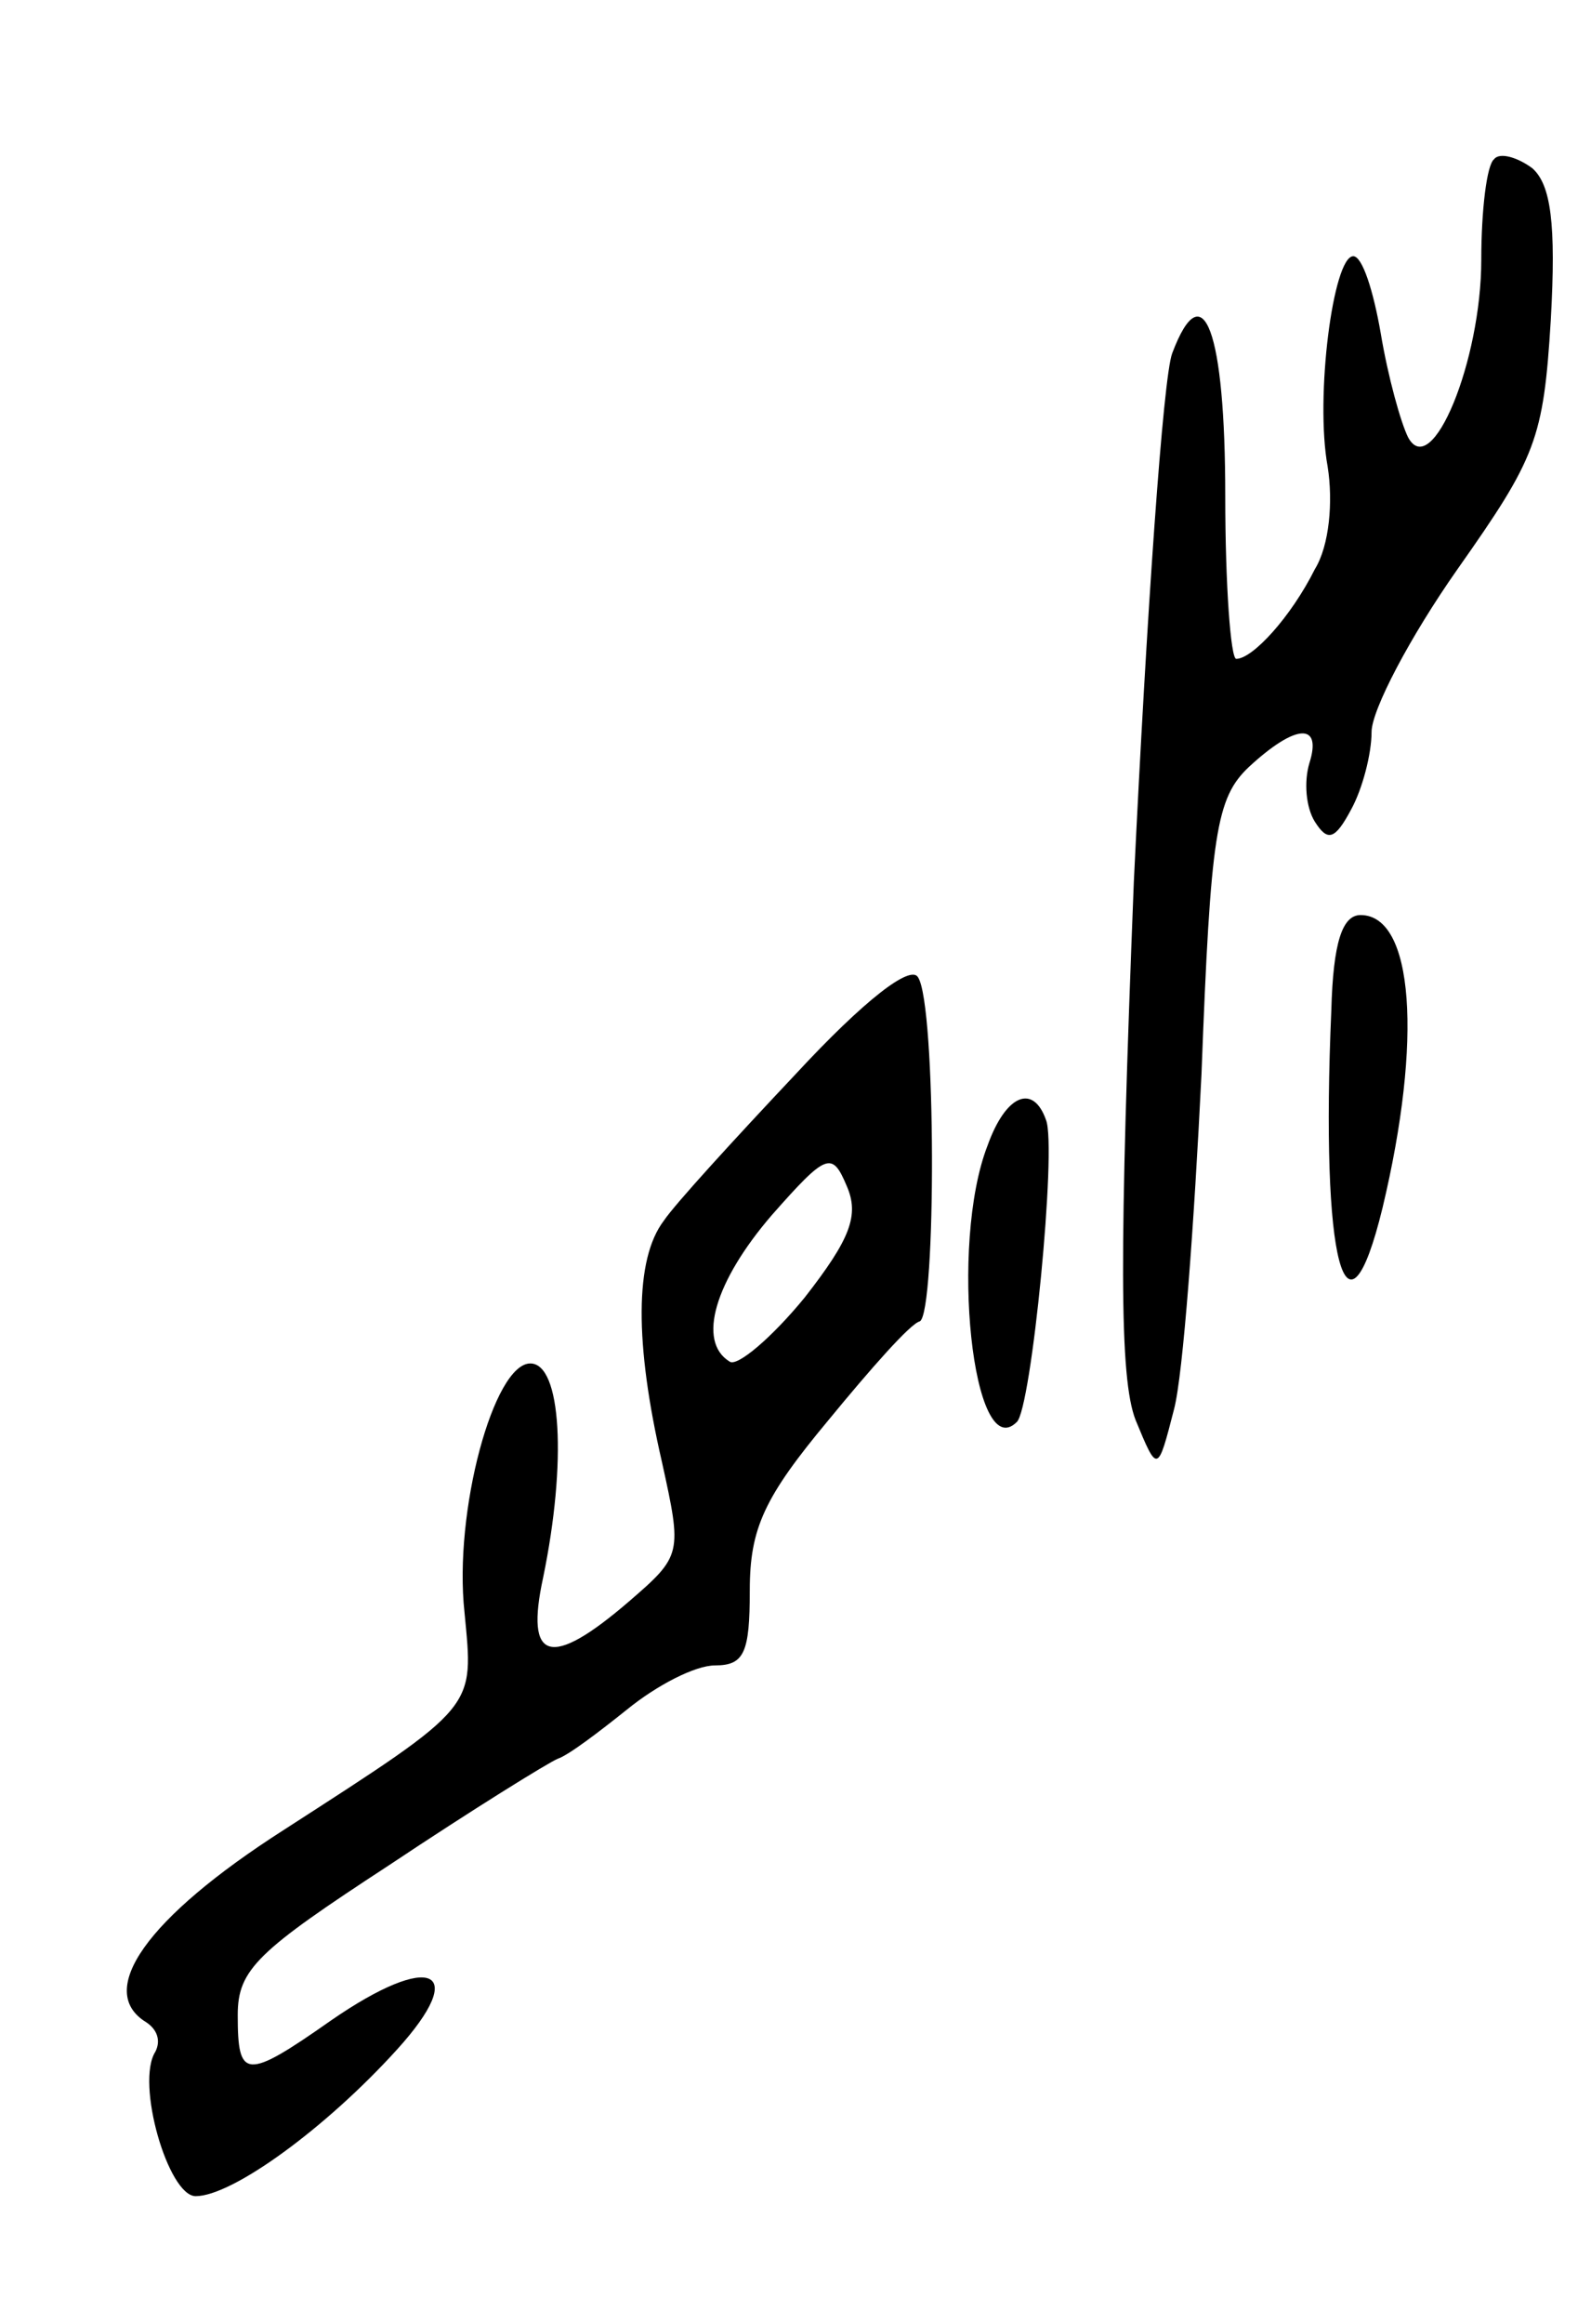 <svg version="1.0" xmlns="http://www.w3.org/2000/svg"
 width="87pt" height="127pt" viewBox="0 0 87 127"
 preserveAspectRatio="xMidYMid meet">
<g transform="translate(0,127) scale(0.1,-0.1)"
fill="#000000" stroke="none">
<path d="M817 1183 c-4 -3 -7 -28 -7 -55 0 -55 -27 -121 -40 -97 -4 8 -11 33
-15 57 -4 23 -10 42 -15 42 -11 0 -21 -77 -14 -115 3 -19 1 -43 -7 -56 -13
-26 -34 -49 -43 -49 -3 0 -6 40 -6 89 0 90 -12 123 -29 78 -5 -13 -14 -143
-21 -289 -8 -203 -8 -271 1 -294 12 -29 12 -29 21 6 5 19 11 102 15 183 5 132
8 151 26 168 26 24 40 24 33 2 -3 -10 -2 -24 3 -32 7 -11 11 -10 20 7 6 11 11
30 11 42 0 12 21 52 47 89 43 61 47 71 51 136 3 53 0 74 -10 83 -8 6 -18 9
-21 5z"/>
<path d="M728 718 c-6 -138 8 -190 28 -108 22 92 17 160 -12 160 -10 0 -15
-15 -16 -52z"/>
<path d="M435 683 c-33 -35 -66 -71 -72 -80 -16 -21 -16 -67 -1 -132 11 -50
11 -51 -18 -76 -43 -37 -57 -33 -47 13 13 63 10 117 -7 117 -20 0 -42 -81 -36
-136 5 -53 8 -50 -99 -119 -75 -48 -103 -88 -75 -105 6 -4 8 -10 5 -16 -11
-17 7 -79 22 -79 20 0 71 37 110 80 40 44 19 54 -36 16 -47 -33 -51 -32 -51 3
0 25 11 35 83 82 45 30 87 56 92 58 6 2 23 15 38 27 16 13 37 24 48 24 16 0
19 7 19 41 0 34 8 51 43 93 23 28 45 53 50 54 9 5 9 173 -1 188 -4 7 -29 -12
-67 -53z m5 -122 c-18 -22 -37 -38 -41 -35 -18 11 -8 44 23 80 30 34 33 35 41
16 7 -16 2 -29 -23 -61z"/>
<path d="M540 644 c-21 -54 -8 -175 16 -151 8 7 22 150 16 165 -7 20 -22 14
-32 -14z"/>
</g>
</svg>
